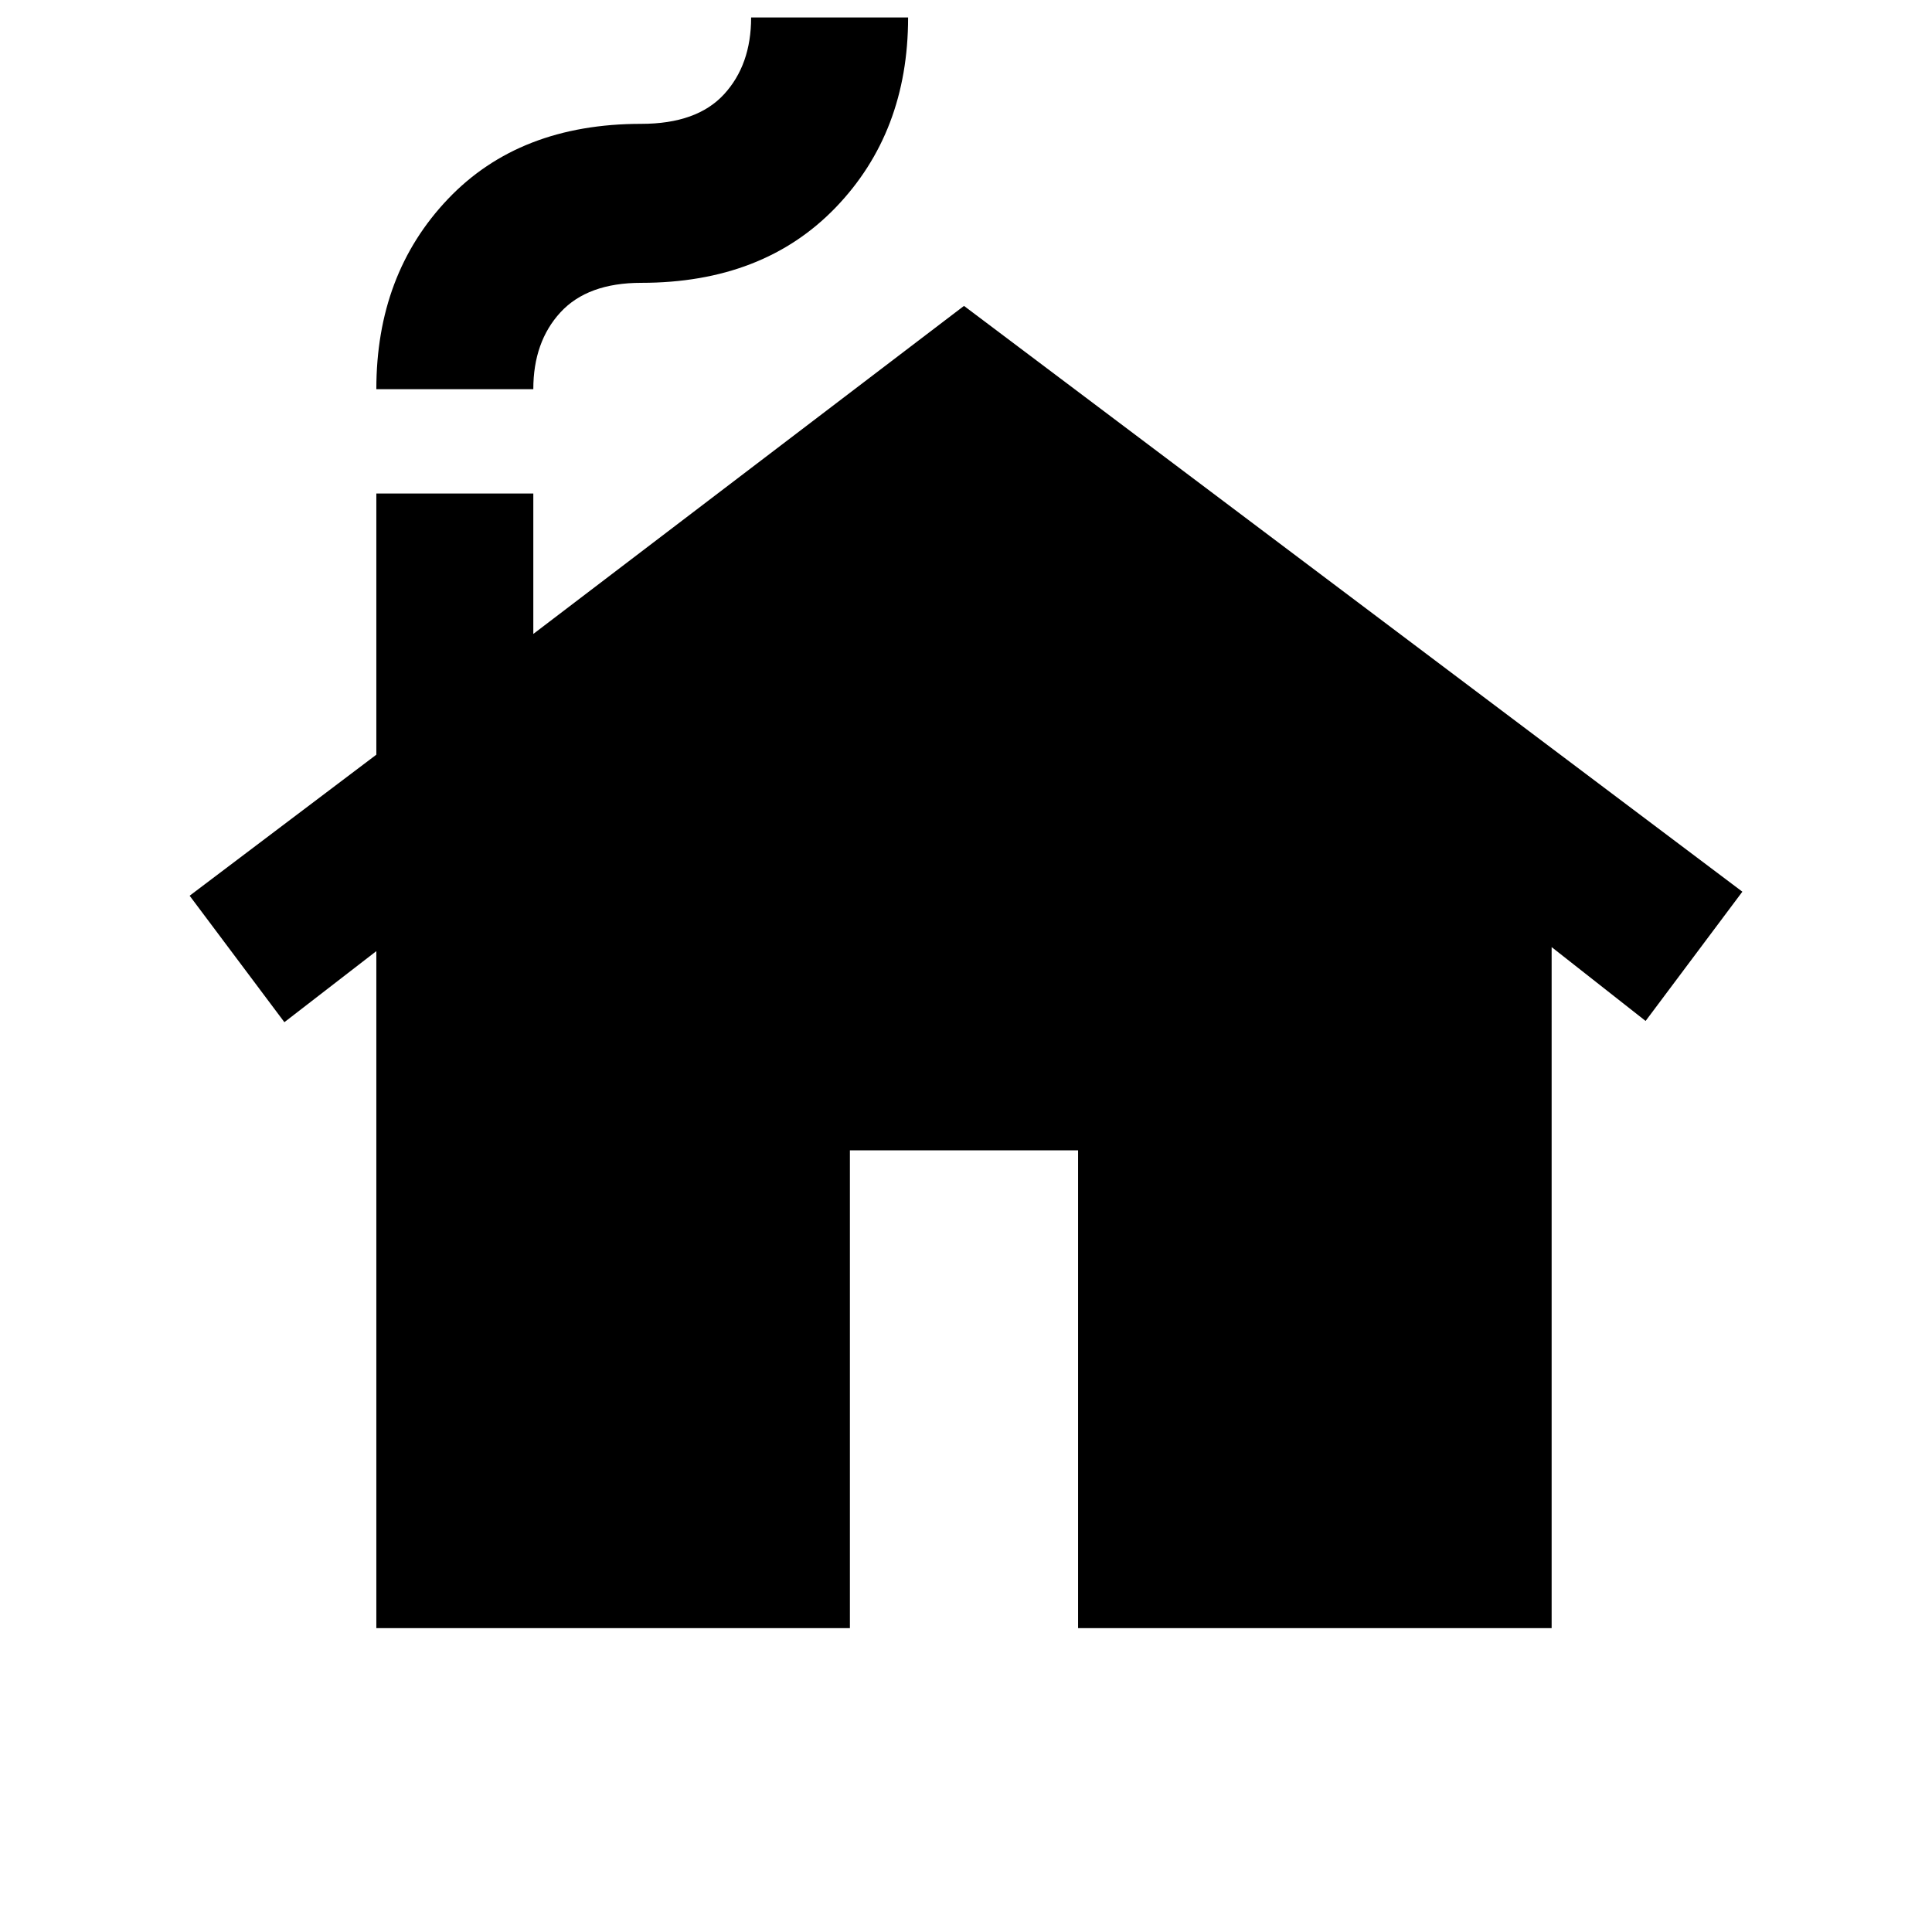 <svg xmlns="http://www.w3.org/2000/svg" height="20" viewBox="0 -960 960 960" width="20"><path d="M187-151v-336.39l-45.69 35.31-47.08-62.84L187-585v-129.77h78V-645l214-163 386.77 291.08-48.08 64.23-46.69-36.7V-151H535.69v-237.39H422.31V-151H187Zm0-615.61q0-57.08 35.54-94.46 35.54-37.39 96.08-37.39 27.61 0 41.11-14.65 13.5-14.66 13.5-38.2h78q0 57.08-36.04 94.47-36.04 37.38-96.57 37.38-26.62 0-40.12 14.65-13.5 14.66-13.5 38.2h-78Z"/></svg>